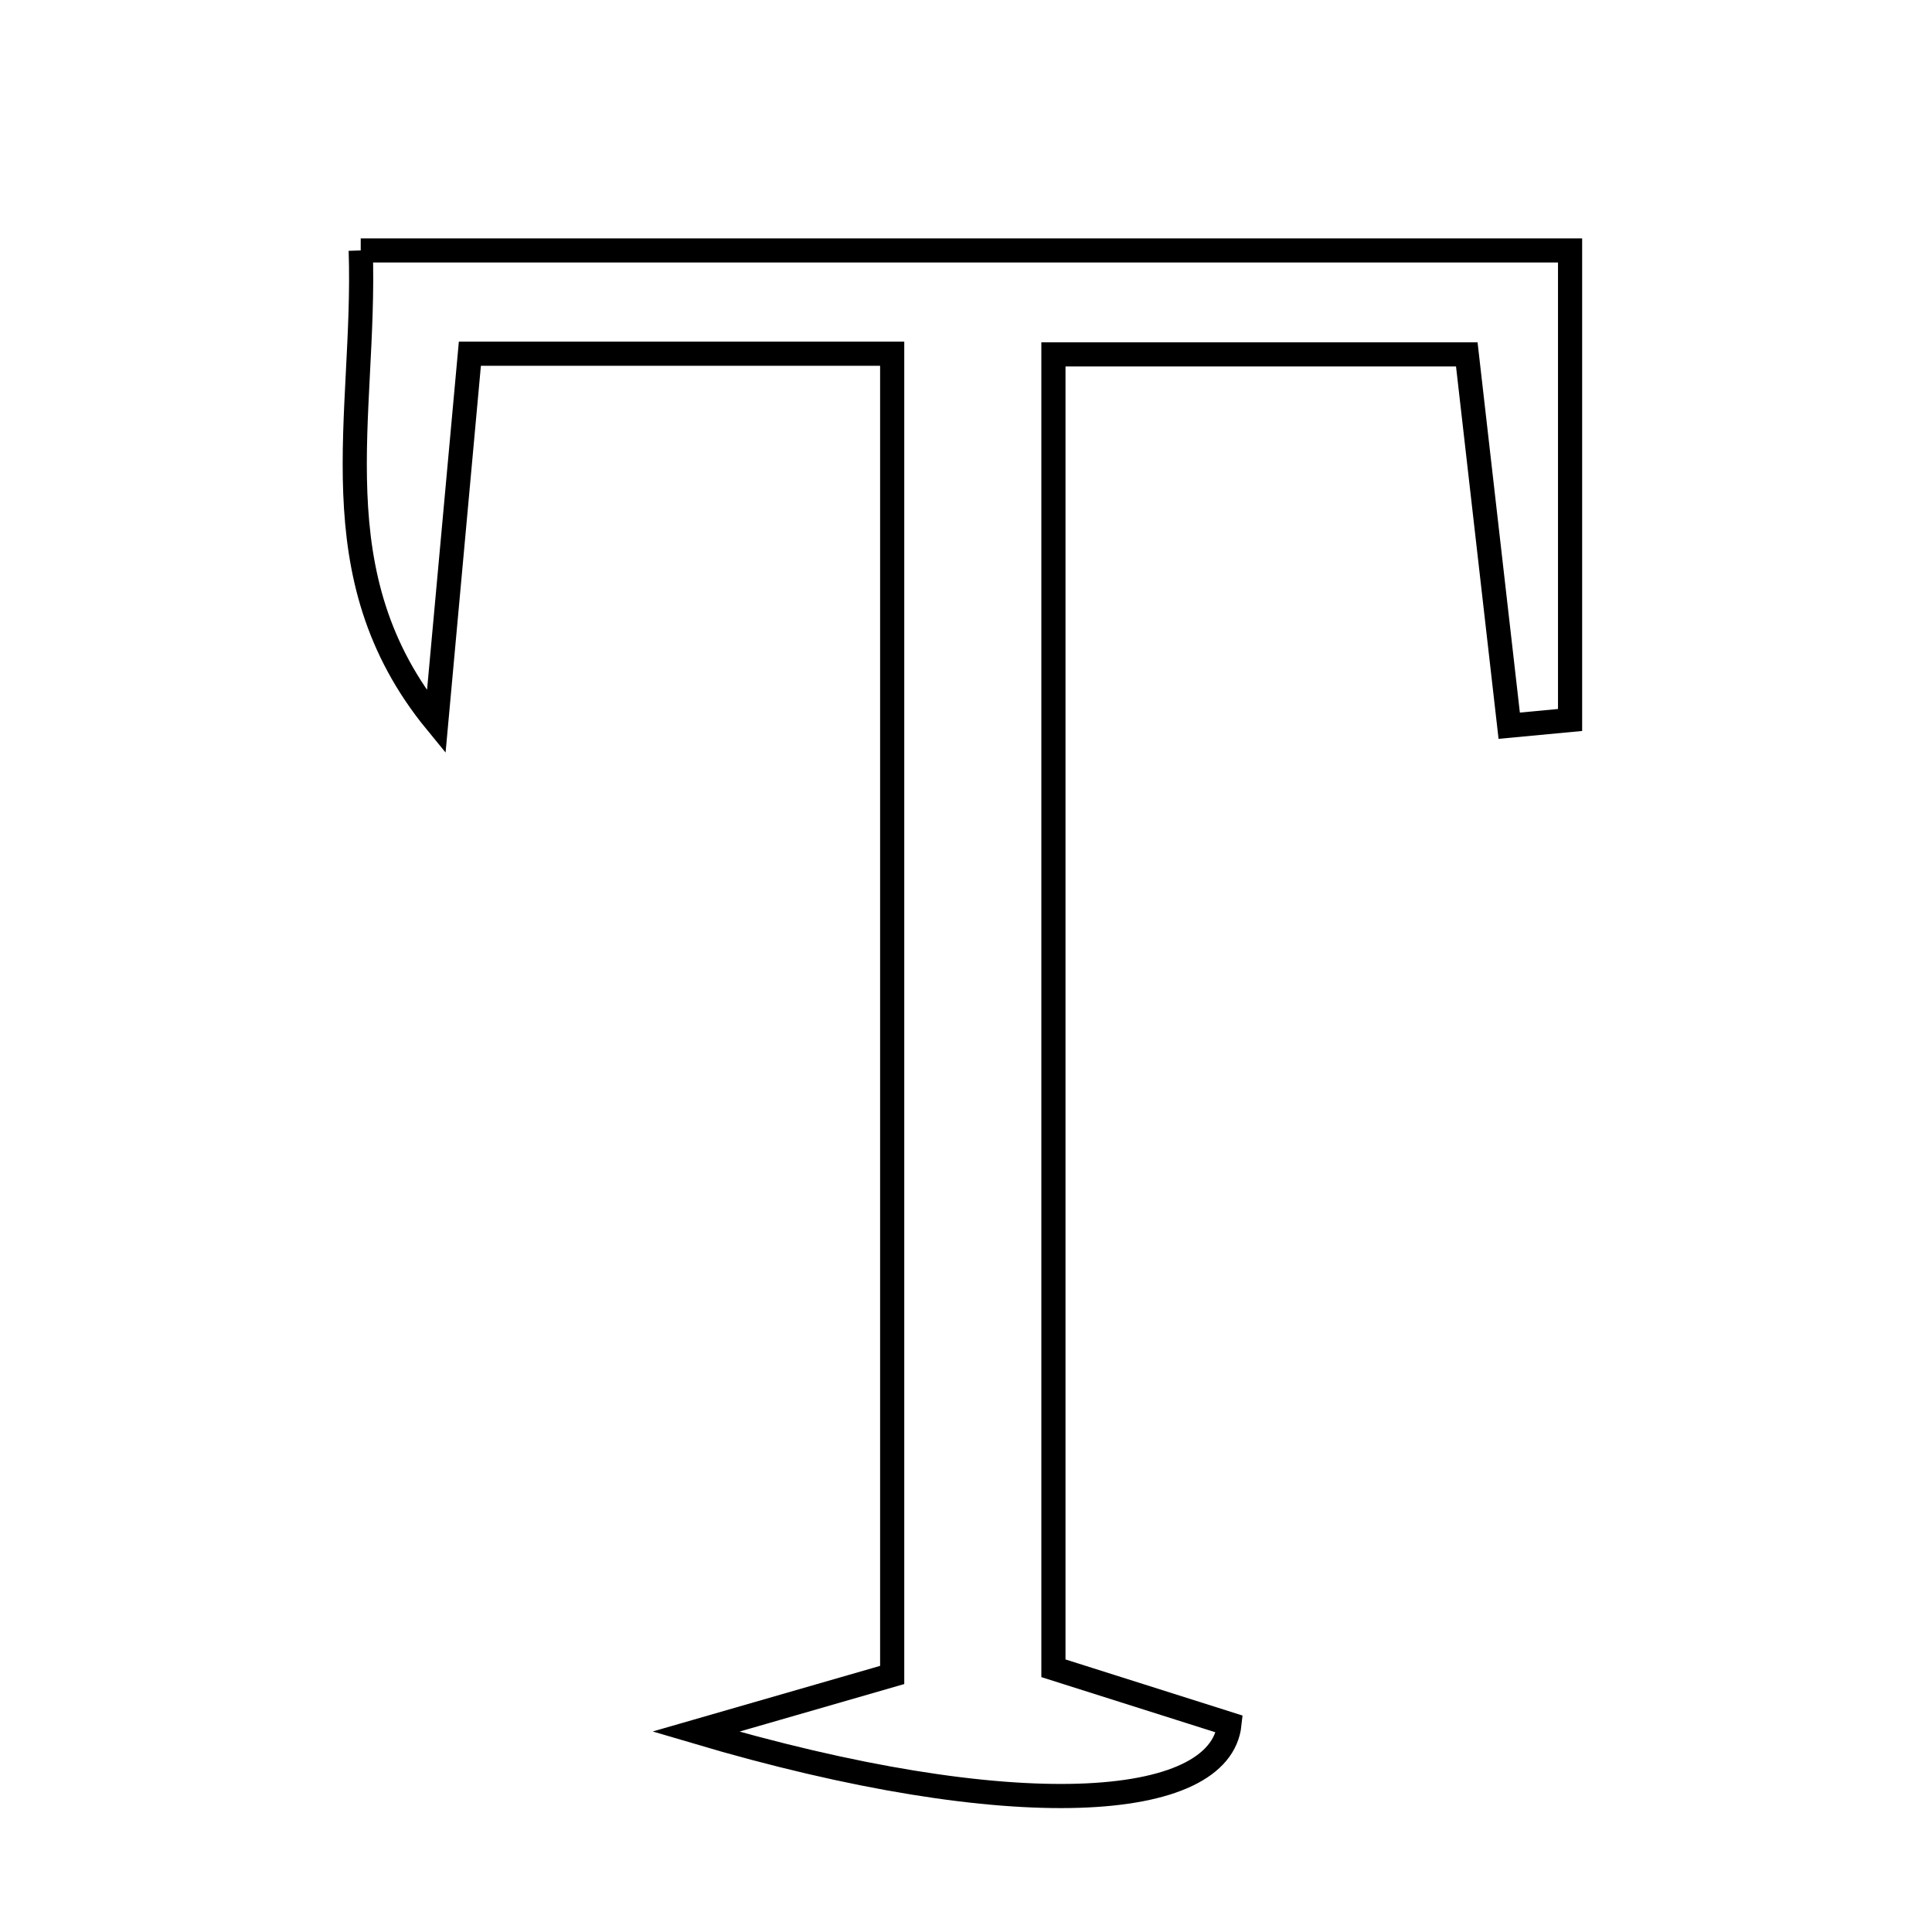 <svg xmlns="http://www.w3.org/2000/svg" viewBox="0.0 0.0 24.0 24.0" height="200px" width="200px"><path fill="none" stroke="black" stroke-width=".3" stroke-opacity="1.0"  filling="0" d="M4.481 3.111 C9.553 3.111 14.442 3.111 19.504 3.111 C19.504 5.053 19.504 6.998 19.504 8.944 C19.252 8.968 19.001 8.991 18.748 9.015 C18.58 7.542 18.412 6.07 18.221 4.402 C16.567 4.402 14.925 4.402 13.086 4.402 C13.086 9.843 13.086 15.199 13.086 20.724 C13.773 20.942 14.535 21.183 15.273 21.417 C15.158 22.491 12.608 22.686 8.643 21.511 C9.389 21.296 10.134 21.081 11.083 20.807 C11.083 15.467 11.083 10.028 11.083 4.394 C9.376 4.394 7.722 4.394 5.837 4.394 C5.697 5.926 5.558 7.448 5.419 8.97 C3.921 7.143 4.549 5.176 4.481 3.111"></path></svg>